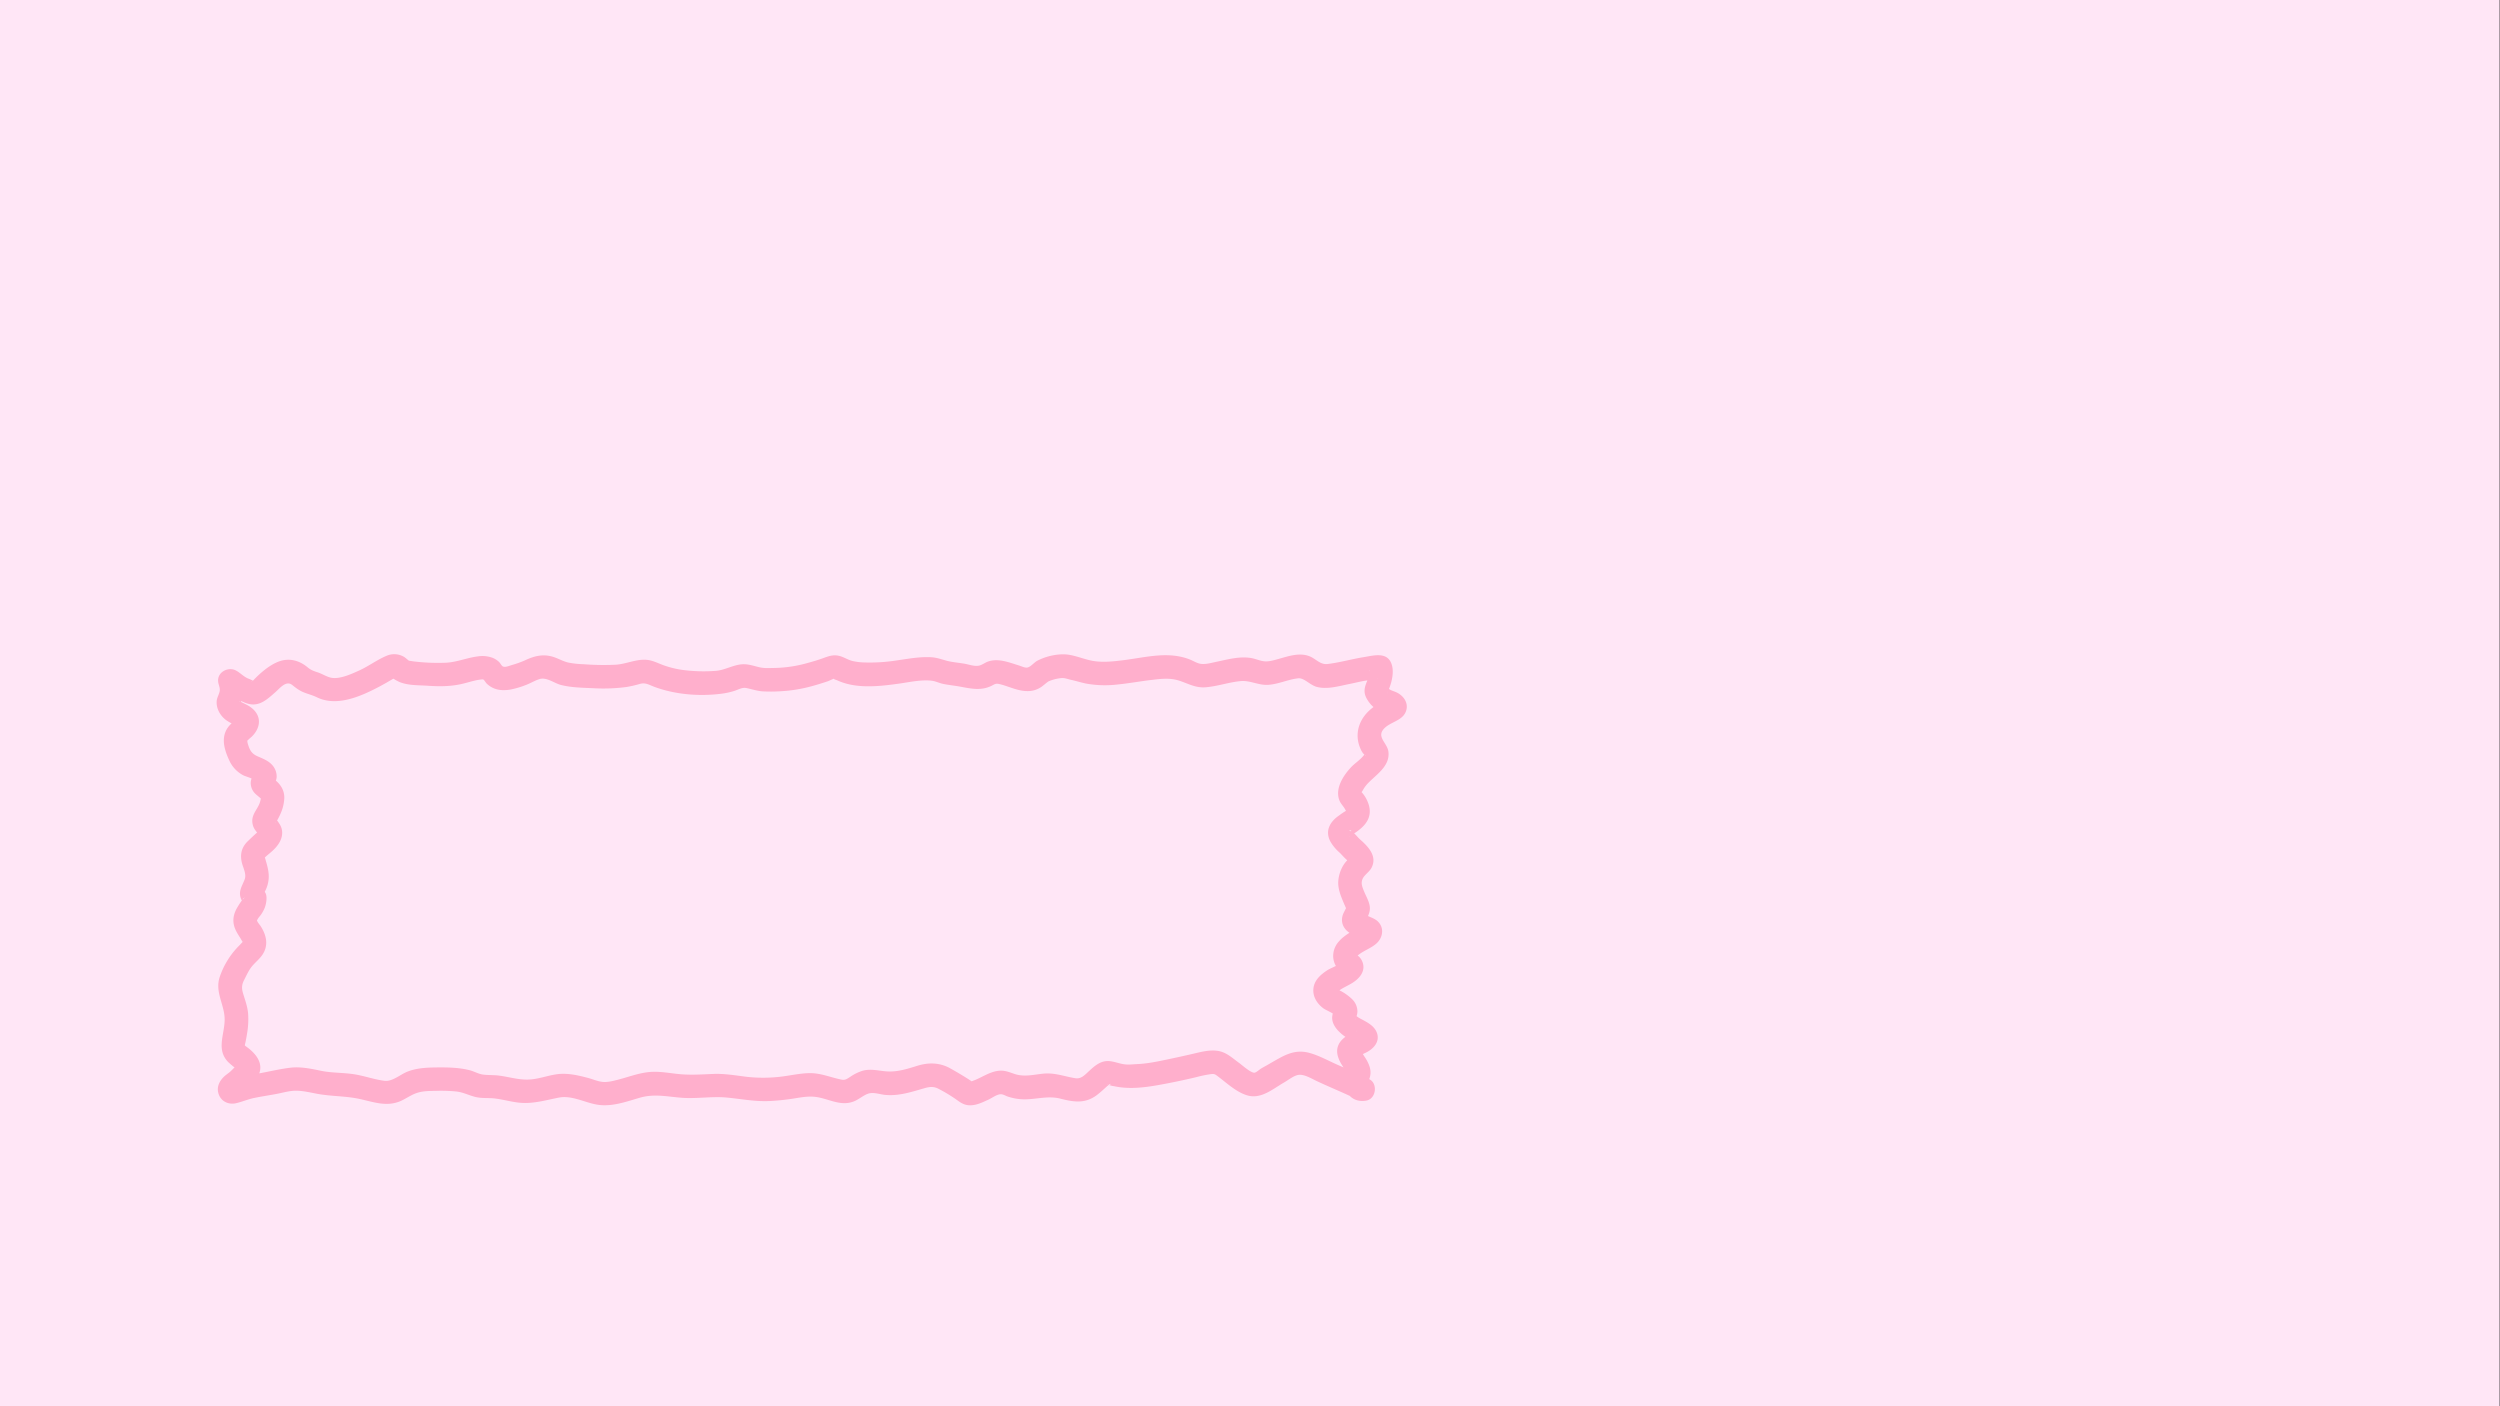 <svg id="Слой_1" data-name="Слой 1" xmlns="http://www.w3.org/2000/svg" viewBox="0 0 1920 1079.94"><rect x="0" y="0" width="1920" height="1079.94" fill="#333333" stroke="none"/><defs><style>.cls-1{fill:#ffe6f6;}.cls-2{fill:#ffafcc;}</style></defs><title>bg2</title><rect class="cls-1" x="-0.32" y="-0.02" width="1920" height="1080"/><path class="cls-2" d="M173.37,531.27c3.13,2.06,5.34,4.28,8.87,5.8,3,1.27,5.91,2.89,9.08,3.6,8.44,1.87,14.33-4,20.19-9.09,3.4-3,8.18-9.19,12.8-5.59,3,2.36,5.45,4.33,9.05,5.77,3.35,1.34,6.79,2.18,10,3.76,15.46,7.59,34.22-.91,48.23-8.34,3.26-1.73,6.46-3.58,9.64-5.45.46-.27,1.73-.75,2-1.19,1.37-2-2.3.32-2-.45-.33.83,4.89,3.39,5.37,3.6,6.88,2.92,15.07,2.48,22.41,3,8.9.6,17.66.53,26.37-1.58,3.85-.93,7.64-2.17,11.55-2.88,1.12-.2,3.73-.61,4.24-.36.8.4,1.73,2.25,2.55,3.06a17.89,17.89,0,0,0,4.51,3.21c4.41,2.2,9.28,2.23,14,1.4a67.82,67.82,0,0,0,11.15-3.27c3.7-1.32,7.28-3.59,11-4.74,5.34-1.66,11.27,3.17,16.28,4.48,8,2.09,16.68,2.16,24.93,2.54a134.47,134.47,0,0,0,25.53-.93,91.1,91.1,0,0,0,10.58-2.44c4.07-1.08,6.78.78,10.6,2.22,15.93,6,34.71,7.56,51.56,5.39a55,55,0,0,0,10.31-2.24c3.25-1.07,5.86-2.82,9.3-2.08,4.17.89,8,2.19,12.27,2.5a118.28,118.28,0,0,0,13.18-.05,113.48,113.48,0,0,0,25.87-4.3c3.6-1,7.15-2.14,10.7-3.31,1.83-.6,4-1.95,5.84-2.26-2.3.38.72,1,2,1.6,14.18,6.45,31.52,4.53,46.46,2.47C698,524,707,521.87,715.3,522.76c3.21.35,6,1.87,9.23,2.52,4.53.91,9.15,1.34,13.69,2.21,8,1.51,15.46,3,23.08-.69,2.72-1.34,3.27-2.12,6.29-1.42,3.65.84,7.26,2.27,10.83,3.41,7.37,2.35,14.59,3.36,21.36-1.26,1.68-1.15,4.5-3.75,5.64-4.29a32.43,32.43,0,0,1,9.21-2.41c2.91-.4,5.13.68,8,1.31,3.79.84,7.52,2,11.32,2.81a80.7,80.7,0,0,0,24.23.75c8.8-.87,17.49-2.48,26.26-3.52,7.69-.91,14.48-1.76,21.92.81,6.93,2.38,12.24,5.52,19.91,4.82,9-.82,17.56-3.86,26.48-4.72,7.28-.71,13.86,3.37,21.26,2.86,8-.54,15.17-4.15,23-5,4.48-.51,9,5.16,14.19,6.56,8.08,2.19,17.15-.62,25.11-2.2,4.08-.82,8.13-1.86,12.23-2.54,2.21-.37,4.44-.59,6.63-1.06.65-.15,1.38-.3,2-.51,1.19-.39,2,.22-.12-.25l-4-2.32.81.69-2.32-4c.08-1.27.13-.92.14,1a7.88,7.88,0,0,1-.45,2.72,29.39,29.39,0,0,1-1.52,4.56c-1.69,4.18-2.62,7.76-.49,12.13a23.45,23.45,0,0,0,7.55,8.79c2.12,1.41,7,2.51,8.09,3.72l-2.32-4-.11-1.16,1.23-4.54c.8-1.69.94-.91-.81,0-1.21.61-2.47,1.09-3.66,1.73a35.67,35.67,0,0,0-10.3,8.25c-6,7.14-8,16.34-4.58,25.2.68,1.78,2,4.81,3.65,5.86s-.44,1.24.77-.3V578a11.53,11.53,0,0,1-1.07,1.75c-2.74,3.7-7,6.25-10.16,9.62-5.89,6.33-12.12,16-9,24.89.87,2.48,2.41,4,3.88,6.16.1.15,2.23,3.71,1.82,3.69.39,0,.17-2.67.66-2.5-.17-.06-.86,1-1.07,1.07a46.84,46.84,0,0,0-5.08,3.4c-7.28,4.87-11.49,12.09-6.78,20.56a34.23,34.23,0,0,0,6.87,8.17c2.07,1.92,5.34,6.11,7.86,7.09l.15.12q1.86,1.54,1-4.17a27.26,27.26,0,0,0-2.27,2,22.92,22.92,0,0,0-3.8,4.6,27.43,27.43,0,0,0-4,13.31c0,5.46,2,10.39,4.08,15.32.31.76.63,1.51,1,2.26.38.92.76,1.83,1.16,2.74q.75,2.07.49-2s-2.42,4.68-2.71,5.34c-2.65,6-.45,11.74,4.91,15.16a35.65,35.65,0,0,0,4.74,2.39l1.88.83,2.15.91q3.5,1.66-1.45-2.63v-4.79c.57-2.36,1.65-2.3-1.06-.81-1.62.89-3.21,1.79-4.78,2.77-3.61,2.27-7.33,4.68-10.09,8a16.58,16.58,0,0,0-4.14,12,15.79,15.79,0,0,0,2.68,7.64,17.44,17.44,0,0,0,2.31,2.82c.68.66,2.56,3.05,1.57,1.16l-1.23-4.54-.06.92,1.23-4.54c-1.08,2.15-8.28,4.65-10.89,6.33-5.14,3.32-10.16,7.67-10.82,14.14-.63,6.09,2.65,11.36,7.35,15,2.49,1.92,8.72,4,9.67,6.28l-1.23-4.54c-.1-1.72-.24.29-.58,1.3a15.23,15.23,0,0,0-.82,4.29c-.07,3.86,2,7.21,4.48,9.95a35.35,35.35,0,0,0,7.37,5.92c1.33.83,2.74,1.51,4.11,2.27.68.36,1.36.74,2,1.14,1.54,1.13,1.21,0-1-3.45l1.23-4.54c.71-1.57,1.93-1.26-.36-.31-1.08.44-2.33,1-3.82,1.65a19.5,19.5,0,0,0-7,5c-6,7-2.49,14.68,2.06,21.14.24.34,2.42,4.16,2.53,4.15-.68,0,1.09-5.08-1,.73a16.61,16.61,0,0,0-.57,9.79c1.93,7.89,8.41,11.74,16.29,10.29,7.45-1.38,8.92-13.16,2.15-16.45-8.07-3.93-16.31-7.49-24.52-11.11-7-3.08-13.85-6.95-21.23-9-8.73-2.42-15.41-.28-23.11,3.89-3.39,1.84-6.7,3.81-10,5.7-1.4.79-2.83,1.53-4.2,2.37s-3.61,3-5.08,3.19c-2.77.28-9.61-5.94-11.92-7.59-5.51-4-10-8.48-17.08-9.29-5.89-.69-12,.9-17.7,2.24-6.29,1.49-12.61,2.85-18.94,4.19-8.15,1.72-16.31,3.51-24.65,3.85-3.39.15-6.69.63-10.07.09-3.59-.57-7-1.91-10.61-2.34-6.75-.8-11.54,3.38-16.16,7.66-3.06,2.82-5.92,6.13-10.38,5.44-8.43-1.32-15.72-4.36-24.48-3.53-7.46.71-14.58,2.71-21.93.35-3.52-1.14-6.84-2.64-10.63-2.64-4.49,0-8.64,1.72-12.6,3.65-2.37,1.15-4.71,2.37-7.13,3.4-1,.42-2,.74-3,1.16-.22.1-1.46.27-1.57.45.71-1.15,2.62,2,3.24,1.1s-17.64-11.45-19.68-12.4c-7.73-3.64-15.46-3.6-23.56-1.12-6.94,2.12-13.57,4.34-20.91,4.41s-13.78-2.56-21.06-.61A35.2,35.2,0,0,0,653,827c-2.45,1.53-3.82,2.73-6.66,2.16-8.38-1.66-15.85-5.09-24.59-5-8.27.14-16.41,2.27-24.64,3a114.29,114.29,0,0,1-24.18-.23c-8.5-1.08-16.68-2.49-25.28-2.14-8.28.34-16.45.91-24.73.23-8.67-.71-16.84-2.66-25.59-1.55-8.12,1-15.64,4-23.54,5.95-3.45.87-7.36,1.85-11,1.48s-7.39-2-11-3c-8.08-2.13-16.32-4.09-24.69-2.8-7.11,1.08-13.9,3.75-21.14,4-7.62.3-14.91-2-22.41-3-4.23-.59-8.55-.26-12.75-.85-3.48-.49-6.62-2.43-10-3.3-8.22-2.11-16.93-2.24-25.36-2.16-7.66.07-15.63.43-22.79,3.34-5.33,2.17-11.4,7.7-17.38,6.93-8-1-15.79-3.94-23.82-5.11-8.24-1.21-16.65-.91-24.81-2.56C239,820.8,231,819.07,223.08,820c-8.43,1-16.8,3.09-25.16,4.56-3.84.67-7.69,1.36-11.48,2.28s-7.27,2.72-11.09,3.28l8.75,2.32,1,1.8V839c-.39,1.76.31.21,1.29-.59.74-.61,2.18-1.66,3.21-2.51,3.26-2.71,6.54-5.69,8.57-9.46,5.17-9.58-1.92-17.74-9.53-23-1-.7-.79-1.82-.64,0a9.72,9.72,0,0,1,.41-2.42c.49-2.45,1-4.89,1.35-7.36a62.93,62.93,0,0,0,.74-15.8c-.54-5-2.16-9.53-3.63-14.28-1.36-4.4-1.43-7,.72-11.16,1.64-3.21,3.29-6.88,5.5-9.74,2.5-3.23,5.81-5.69,8.2-9.07,5.19-7.36,3.44-15.29-1.14-22.39-.65-1-2.8-3.33-2.77-4.53,0-.53.17.13.19,0,.26-1.28,2.08-3.08,2.81-4.15a27.11,27.11,0,0,0,2.89-5.25c1.2-3,2.76-10.64-.66-12.93-1.34-.89-1.42,3.27,0,1.86a8.41,8.41,0,0,0,1-1.86,25.15,25.15,0,0,0,2.69-9.08c.51-5.28-1-10.25-2.43-15.26.14.5-.91-3.08-.87-3.09s-2.32,4.14.93,1.13c1.66-1.54,3.47-2.91,5.15-4.44,3.9-3.55,7.51-8.2,7.62-13.72.12-5.71-3.19-8.41-6-12.83l1.23,4.54q-1.09,1.44.36-.73l.79-1.23a42.75,42.75,0,0,0,2.21-4.38,33,33,0,0,0,3-11.47,15.5,15.5,0,0,0-2.78-10.28,19.59,19.59,0,0,0-3.27-3.65c-.61-.54-1.24-1-1.88-1.55-1.39-1.34-1.44-1.09-.14.77v4.79c.63-2.49,2.19-4.54,2.26-7.28a13.22,13.22,0,0,0-3.46-9.12c-3.17-3.49-7.37-4.91-11.54-6.8-4.42-2-5.82-4.9-7.19-9.6-.59-2,0-2.94-1.13-1.36a30.67,30.67,0,0,1,3.88-3.67c7.8-7.39,8.14-17.18-1.27-23.44-2-1.32-4.17-2.21-6.26-3.33-.22-.11-2.47-1-1.34-.81.87.17-.51,1.17.38.93,1.53-.42,2.38-8,2.39-9a38.22,38.22,0,0,0-1.75-10.1c-3-11.19-20.32-6.45-17.36,4.78.54,2.06,1.3,3.85.85,5.93-.61,2.78-2.13,4.75-2.28,7.7-.28,5.4,2.51,10.5,6.64,13.86a27.16,27.16,0,0,0,5.27,3.18,17.65,17.65,0,0,0,3.19,1.66c1.42.33,1.3,2.45.42-2-.65-3.29.57-4.16-1.6-2.1-1.29,1.22-2.69,2.34-3.89,3.66-7.39,8.1-4.45,18.32-.2,27.35a24,24,0,0,0,10.39,11c2.22,1.18,7.94,2.38,9,4.45l-1.23-4.54c-.09-1.89-.58,1-.83,1.69a11.86,11.86,0,0,0-1,4.51,11.49,11.49,0,0,0,1.85,6.14c1.37,2.13,3.27,3.33,5.12,5l.61.52c1.36,1.47,1.44,1.45.23-.08a23.73,23.73,0,0,1-.94,3.78c-1.77,4.64-5.59,8.2-5.68,13.46a12.34,12.34,0,0,0,2,6.9c-.06-.1,2.3,3.29,2.77,3.22.46.6.56.62.29.07.32-1.88.22-2.48-.29-1.78-.43-.19-8.32,7.48-9,8.18-4.36,4.73-5.23,10.14-3.63,16.24,1,3.74,3.49,8.27,2.05,12.18-2,5.5-5.33,9.4-2.6,15.54,1.82,4.09,1.07-.49,1.16-.46s3.39-3.1-.5,1a33.19,33.19,0,0,0-3.19,4.67c-2.73,4.24-4.26,8.94-3.25,14,.86,4.28,3.32,7.71,5.57,11.34-.07-.1,2,3.75,1.51,1.77-.27-1.16.54-.59-.49.49s-1.81,2-2.74,2.89a62,62,0,0,0-14.79,24.2c-3.64,11.69,4.12,21.28,3.91,32.72s-6.5,22.61,2.67,32.2a62.38,62.38,0,0,0,5.2,4.38,29.58,29.58,0,0,0,2.22,2l-.46-4.11a2,2,0,0,1-.66.83c-1.71,1.13-3.25,3.09-4.84,4.44,1-.82-.39.33-.49.41-1.18.94-2.46,1.82-3.6,2.82-3.6,3.18-6.14,7.67-5,12.6,1.47,6.58,7.6,9.78,14,8.21,4.65-1.13,9-3,13.78-4,5.7-1.17,11.45-2,17.17-3.1,4.84-.91,9.65-2.41,14.61-2.44,5.52,0,10.82,1.32,16.22,2.33,10.88,2.06,21.93,1.64,32.8,4s21,6.34,31.82,1.46c4.06-1.84,7.76-4.58,12-6,4.65-1.61,9.78-1.61,14.64-1.67a121.45,121.45,0,0,1,16.07.51c5.2.63,9.55,3,14.53,4.2s10.18.54,15.22,1.19c6,.77,11.89,2.44,17.94,3.14C409.08,848,418.79,845,429,843c9.81-2,19.6,3.55,29.06,5.28,11.43,2.09,22.58-2.13,33.4-5.24,11.21-3.23,21.06-.76,32.4.07,11.52.85,23.08-1.28,34.56-.16,11,1.07,21.43,3.16,32.52,2.65,5.48-.26,10.94-.81,16.37-1.58,5.7-.81,11.38-2.13,17.18-1.77,10.92.66,20.59,8.11,31.64,3.47,3.6-1.51,6.76-4.35,10.27-5.66,4.23-1.59,9.15.43,13.46.83,10.48,1,20.32-2.33,30.2-5.17,4-1.13,7.09-1.45,10.8.53a116.57,116.57,0,0,1,13.81,8.36c3.65,2.68,6.56,4.51,11.31,4.24s8.95-2.44,13.14-4.32c2.76-1.25,6.56-4.24,9.66-4.15,1.65,0,3.52,1.22,5.1,1.75a42,42,0,0,0,9.42,2c10.64,1,20.47-3.09,31.11-.35,10.32,2.65,19.14,4,28.13-2.88,2.55-1.95,4.9-4.13,7.27-6.29,0,0,2.9-2.41,2.92-2.29.49,2.46-4.61-.61-1.27.89a21.44,21.44,0,0,0,4.21,1c11.2,2.45,22.73,1.11,33.93-.88,9.73-1.74,19.47-3.76,29.09-6.07A98.8,98.8,0,0,1,929.46,825c2.85-.37,3.4-.19,5.29,1.21,7.15,5.29,15.15,13.06,24,15.27C969,844,978,836,986.31,831.26c3.22-1.84,7.62-5.48,11.38-5.8,4.44-.37,10.11,3.22,14,5,10.2,4.77,20.64,9,30.77,13.93l2.15-16.45q4.71-.26,6,3c-.24-1.09-.25-1,0,.22,0-.78,0-.76-.06.07.34-.85.69-1.7,1.06-2.54,1.79-4.81.9-8.86-1.37-13.33a32,32,0,0,0-2.53-4.16c-.46-.65-2.21-3.94-2.87-4.12a6.75,6.75,0,0,0-1.23,3.83c-.29.15,0,0,.76-.42,1.29-.19,2.56-1.14,3.73-1.65,6.82-2.95,12.84-9.46,8.61-17.27-2-3.68-5.76-5.91-9.3-7.86-2.65-1.46-6.14-2.87-7.48-5.76l1.23,4.54c-.15.24-.3.48-.44.73l.9-2.15a12.82,12.82,0,0,0,.88-4.23,13.19,13.19,0,0,0-3.73-9.1c-2.54-2.68-8.16-6.79-11.82-7.75-1.22-1.47-1.54-.59-1,2.62l.42-.45c.63-.08,3-2.14,3.56-2.45,2.74-1.65,5.66-3,8.4-4.65,5.66-3.43,10.72-9.18,8.06-16.21a11.68,11.68,0,0,0-2.36-3.83,23.67,23.67,0,0,0-2.75-2.25l.33.45c-.23.3.22,1.92-.09,1.74s2.62-2.24,2.5-2.15c4.16-3.09,9.39-4.82,13.22-8.33,4.81-4.42,6-11.78,1.06-16.69-2-2-4.54-2.89-7.07-4-.8-.34-1.59-.71-2.37-1.09-1.49-.7-3.65-2.9-1.55.06l1.23,4.54-.1-1.35-1.23,4.54c1.77-4.17,4.77-8,4.86-12.7.08-4.45-2.64-8.79-4.29-12.8-1.33-3.21-2.8-6.34-1.43-9.74s5.22-5.37,7-8.84c4.61-8.94-2.65-16.27-8.84-21.75-1.84-1.63-4.09-4.76-6.22-5.82-4.58-2.28.23-.89-.57-.64-.26.08-.41,4.92-1.54,4.38.39.19,4.49-3,5-3.3,7.68-5.2,13-11.78,9.93-21.51a26.53,26.53,0,0,0-2.86-6.1,25.33,25.33,0,0,0-2.27-3c-.7-.79-.53-1.48-.64-.52-.17,1.49,1.72-1.93,1.86-2.18a26,26,0,0,1,4.21-5.25c6.5-6.47,16.08-12.73,14.92-23.26-.78-7-9.58-11.38-3.27-18,5.16-5.39,14.79-5.93,17-14.1,1.51-5.48-1.85-10.46-6.48-13.08-3.56-2-7-1.79-8.87-5.78l1.23,4.54c0,.06-1.38,3.28-.27.57.25-.6.53-1.2.78-1.8a45.5,45.5,0,0,0,2.09-6.12c1.08-4.25,1.65-9.07.31-13.32-3.18-10.11-13.78-6.93-21.38-5.71-9.3,1.49-18.47,4.16-27.83,5.29-5.87.72-9.11-4.2-14.34-6.1-7.77-2.82-16.12.22-23.69,2.3-3.43.94-7.25,2.14-10.86,1.71-3.36-.41-6.55-1.95-9.91-2.5-9-1.48-18,1.11-26.82,2.94-3.57.74-7.84,2-11.55,1.56-3-.33-5.86-2.26-8.61-3.35-16.39-6.49-33.43-1.77-50.27.41-7.85,1-16.25,2-24.12.67-7.6-1.3-15.15-5.1-22.94-5.08a44.57,44.57,0,0,0-20,5c-2.41,1.36-4.36,4-6.9,5-2,.79-4.94-.76-7.12-1.45C774.94,508.79,767,505.36,759,508c-2.66.88-5,3-7.78,3.31-3.44.45-7.37-1.07-10.74-1.63-4.3-.72-8.72-1.05-13-2.12-3.89-1-7.77-2.53-12.22-2.8-8.8-.54-17.93,1.22-26.61,2.45a134.65,134.65,0,0,1-24.48,1.57,46.13,46.13,0,0,1-9.51-1.15c-3.43-.86-6.34-2.89-9.75-3.81-4.91-1.32-8.48.11-13,1.74-3.88,1.41-7.91,2.57-11.89,3.67A99.63,99.63,0,0,1,594.5,513c-3.78.06-7.61.34-11.31-.56-4.33-1-8.48-2.54-13-2.28-7.16.4-13.5,4.6-20.77,5.08a122,122,0,0,1-27-1,74.53,74.53,0,0,1-12.12-3.09c-4.41-1.51-8.67-3.89-13.34-4.37-8.07-.82-15.95,3.19-24,3.72a200.74,200.74,0,0,1-24.77-.38,69.09,69.09,0,0,1-11.84-1.3c-3.73-.88-6.9-2.75-10.48-4-8.15-2.91-15.2-1.22-22.68,2.32A76.29,76.29,0,0,1,393,510.77c-2,.61-5.11,2-6.9,1-.86-.49-2-2.62-2.93-3.48a15.91,15.91,0,0,0-4.88-3.09,22.51,22.51,0,0,0-11.16-1.11c-8.36,1-16.26,4.48-24.68,4.88a152.73,152.73,0,0,1-25.11-1.06c-.87-.11-3.33-.53-3.33-.52-.28-.13-2.59-2.24-3.62-2.85a14.76,14.76,0,0,0-13.23-1c-7.3,3-13.83,7.95-21,11.26-6,2.73-15.25,7.06-21.9,5.68-3.49-.73-6.81-3-10.22-4.1s-5.34-1.83-7.81-3.89c-6.35-5.29-14.17-7.42-22.15-4.43-7.11,2.65-14.46,9-19.59,14.5,0,0-1.21.84-1.21.83-.63-1.1,4.65,1.81.9-.65a22.74,22.74,0,0,0-3.63-1.63c-3.14-1.33-5.12-3.49-8.05-5.41-9.7-6.39-18.73,9.19-9.08,15.54Z"/></svg>